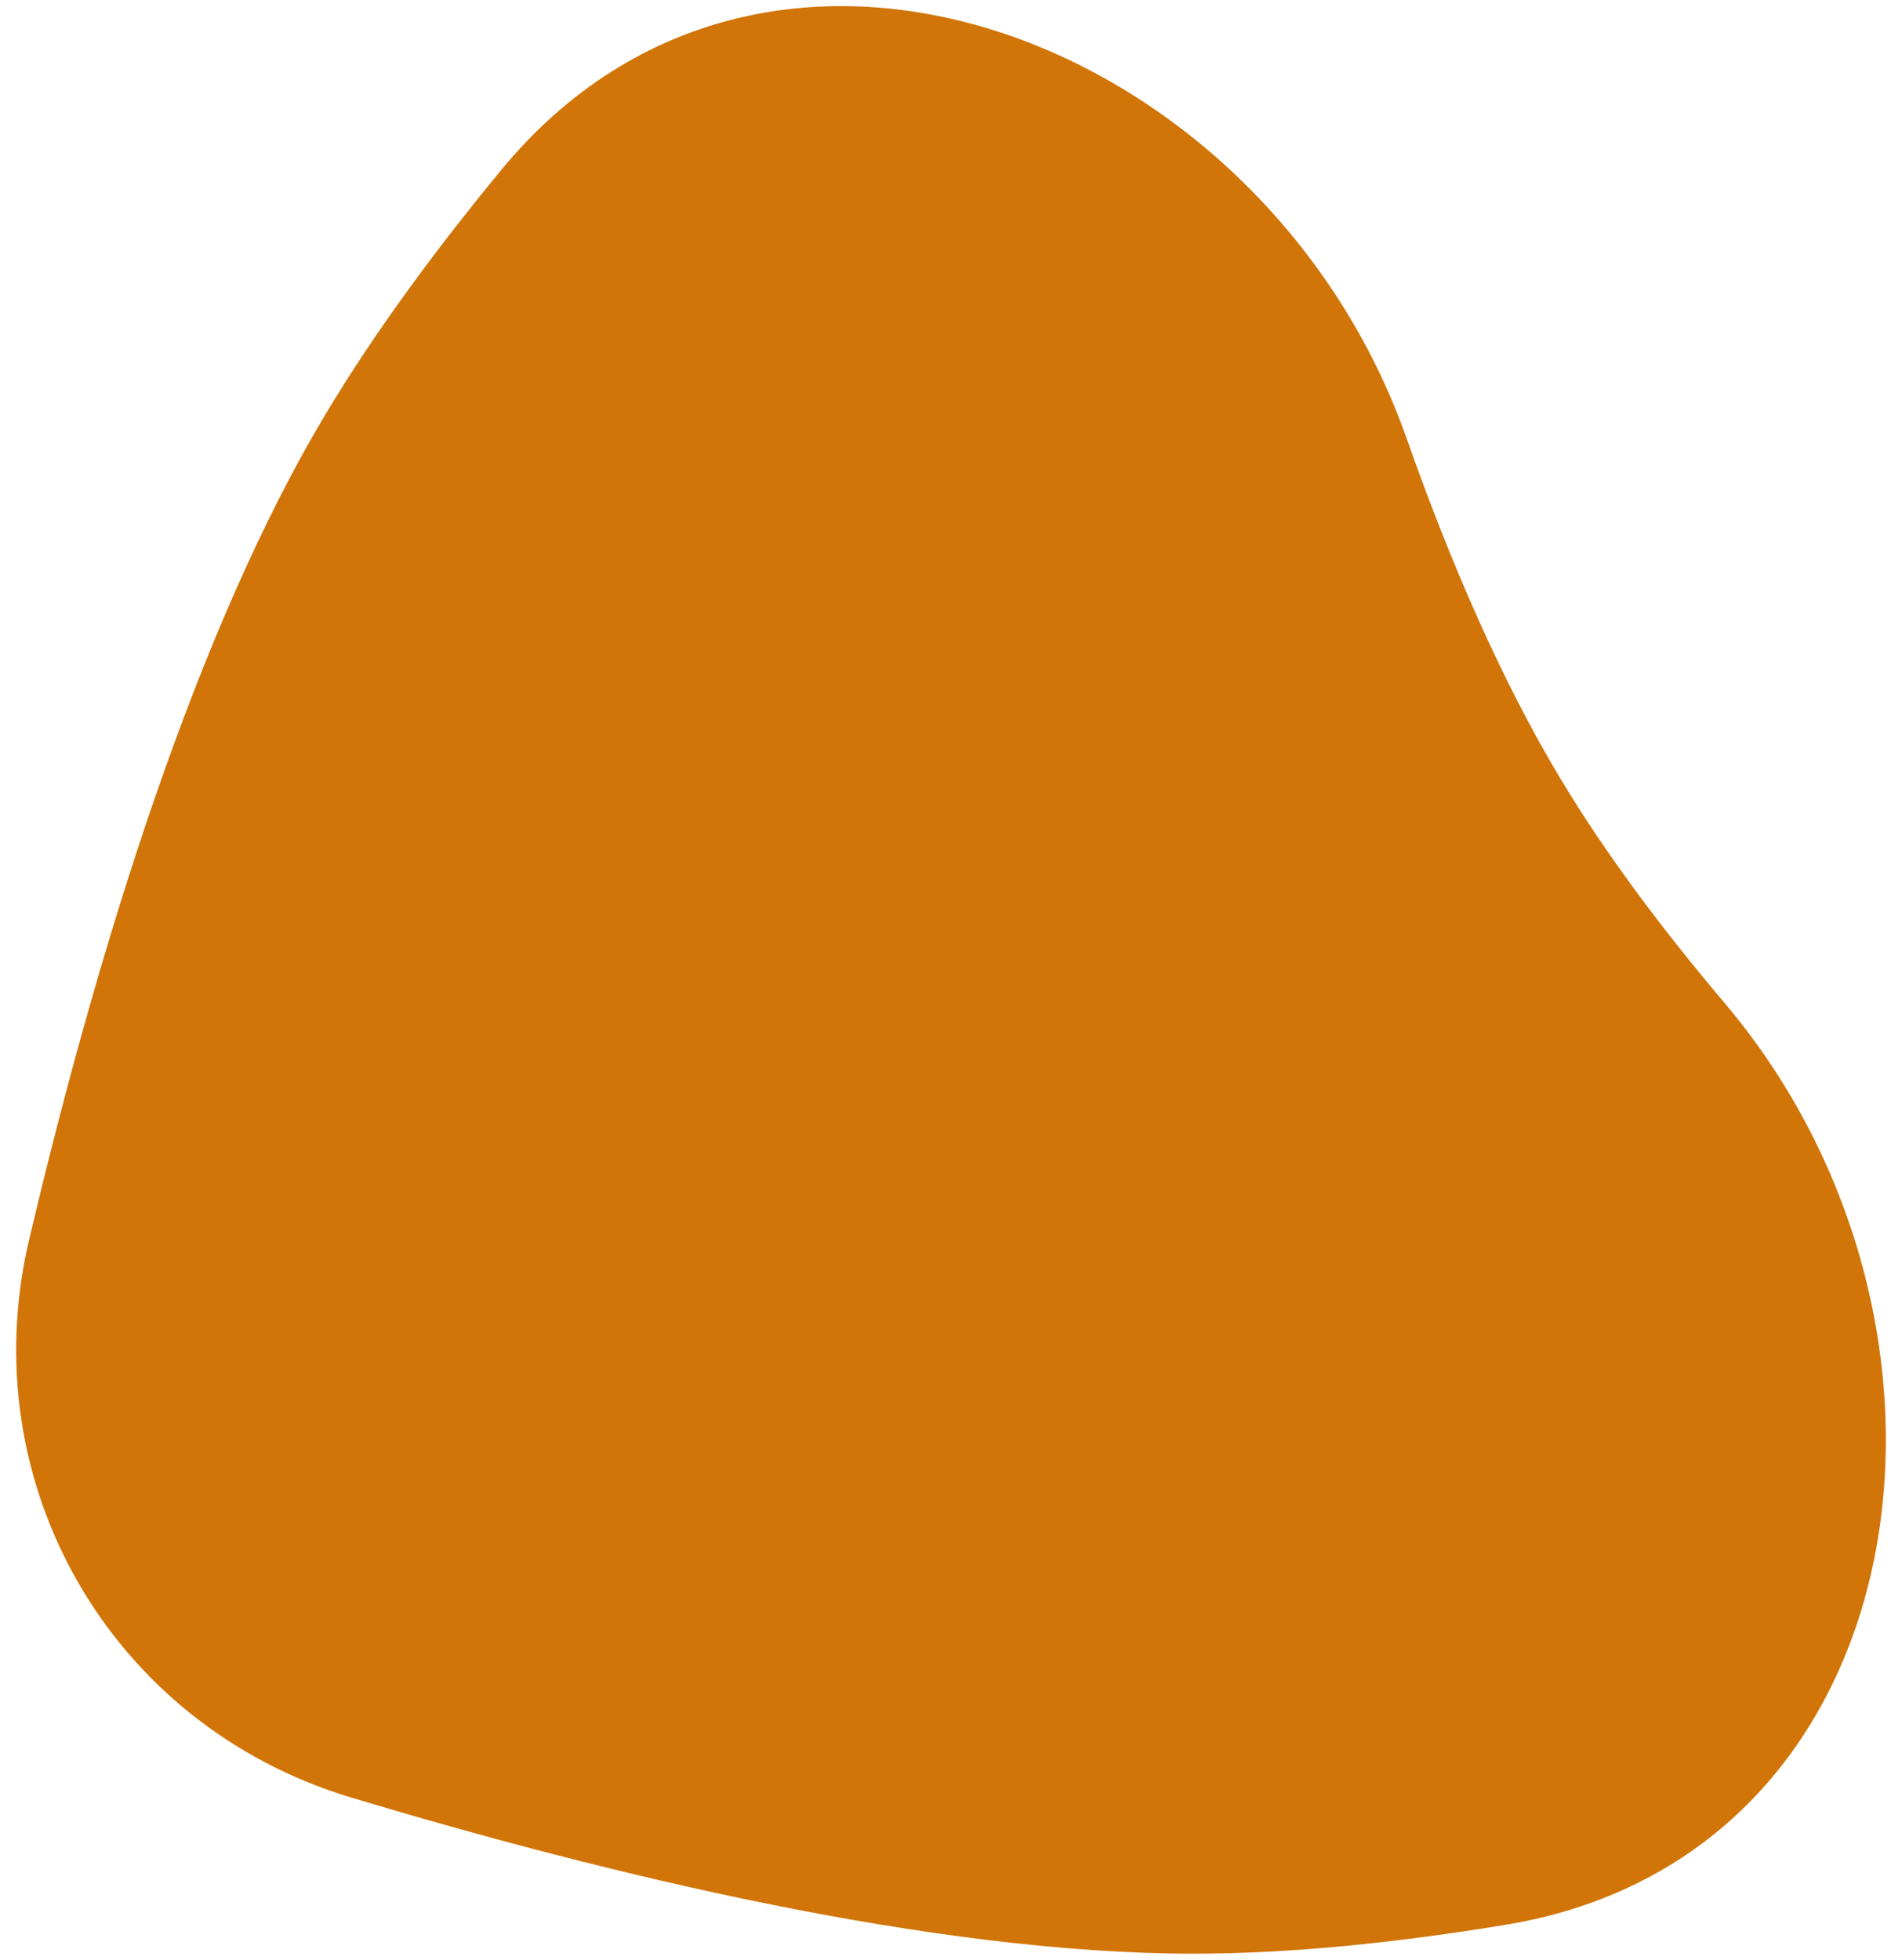 <svg width="99" height="102" viewBox="0 0 99 102" fill="none" xmlns="http://www.w3.org/2000/svg">
<path d="M26.106 8.828C40.063 -8.097 65.931 2.126 73.216 22.819C75.485 29.265 78.147 35.41 81.242 40.559C83.555 44.408 86.491 48.334 89.755 52.188C103.994 69.001 100.102 96.603 78.362 100.178C72.72 101.106 67.183 101.681 62.129 101.681C48.555 101.681 31.498 97.53 18.271 93.552C5.777 89.794 -1.479 77.227 1.514 64.528C4.683 51.084 9.616 34.237 16.403 22.481C18.996 17.99 22.368 13.361 26.106 8.828Z" fill="#D17508"/>
</svg>
